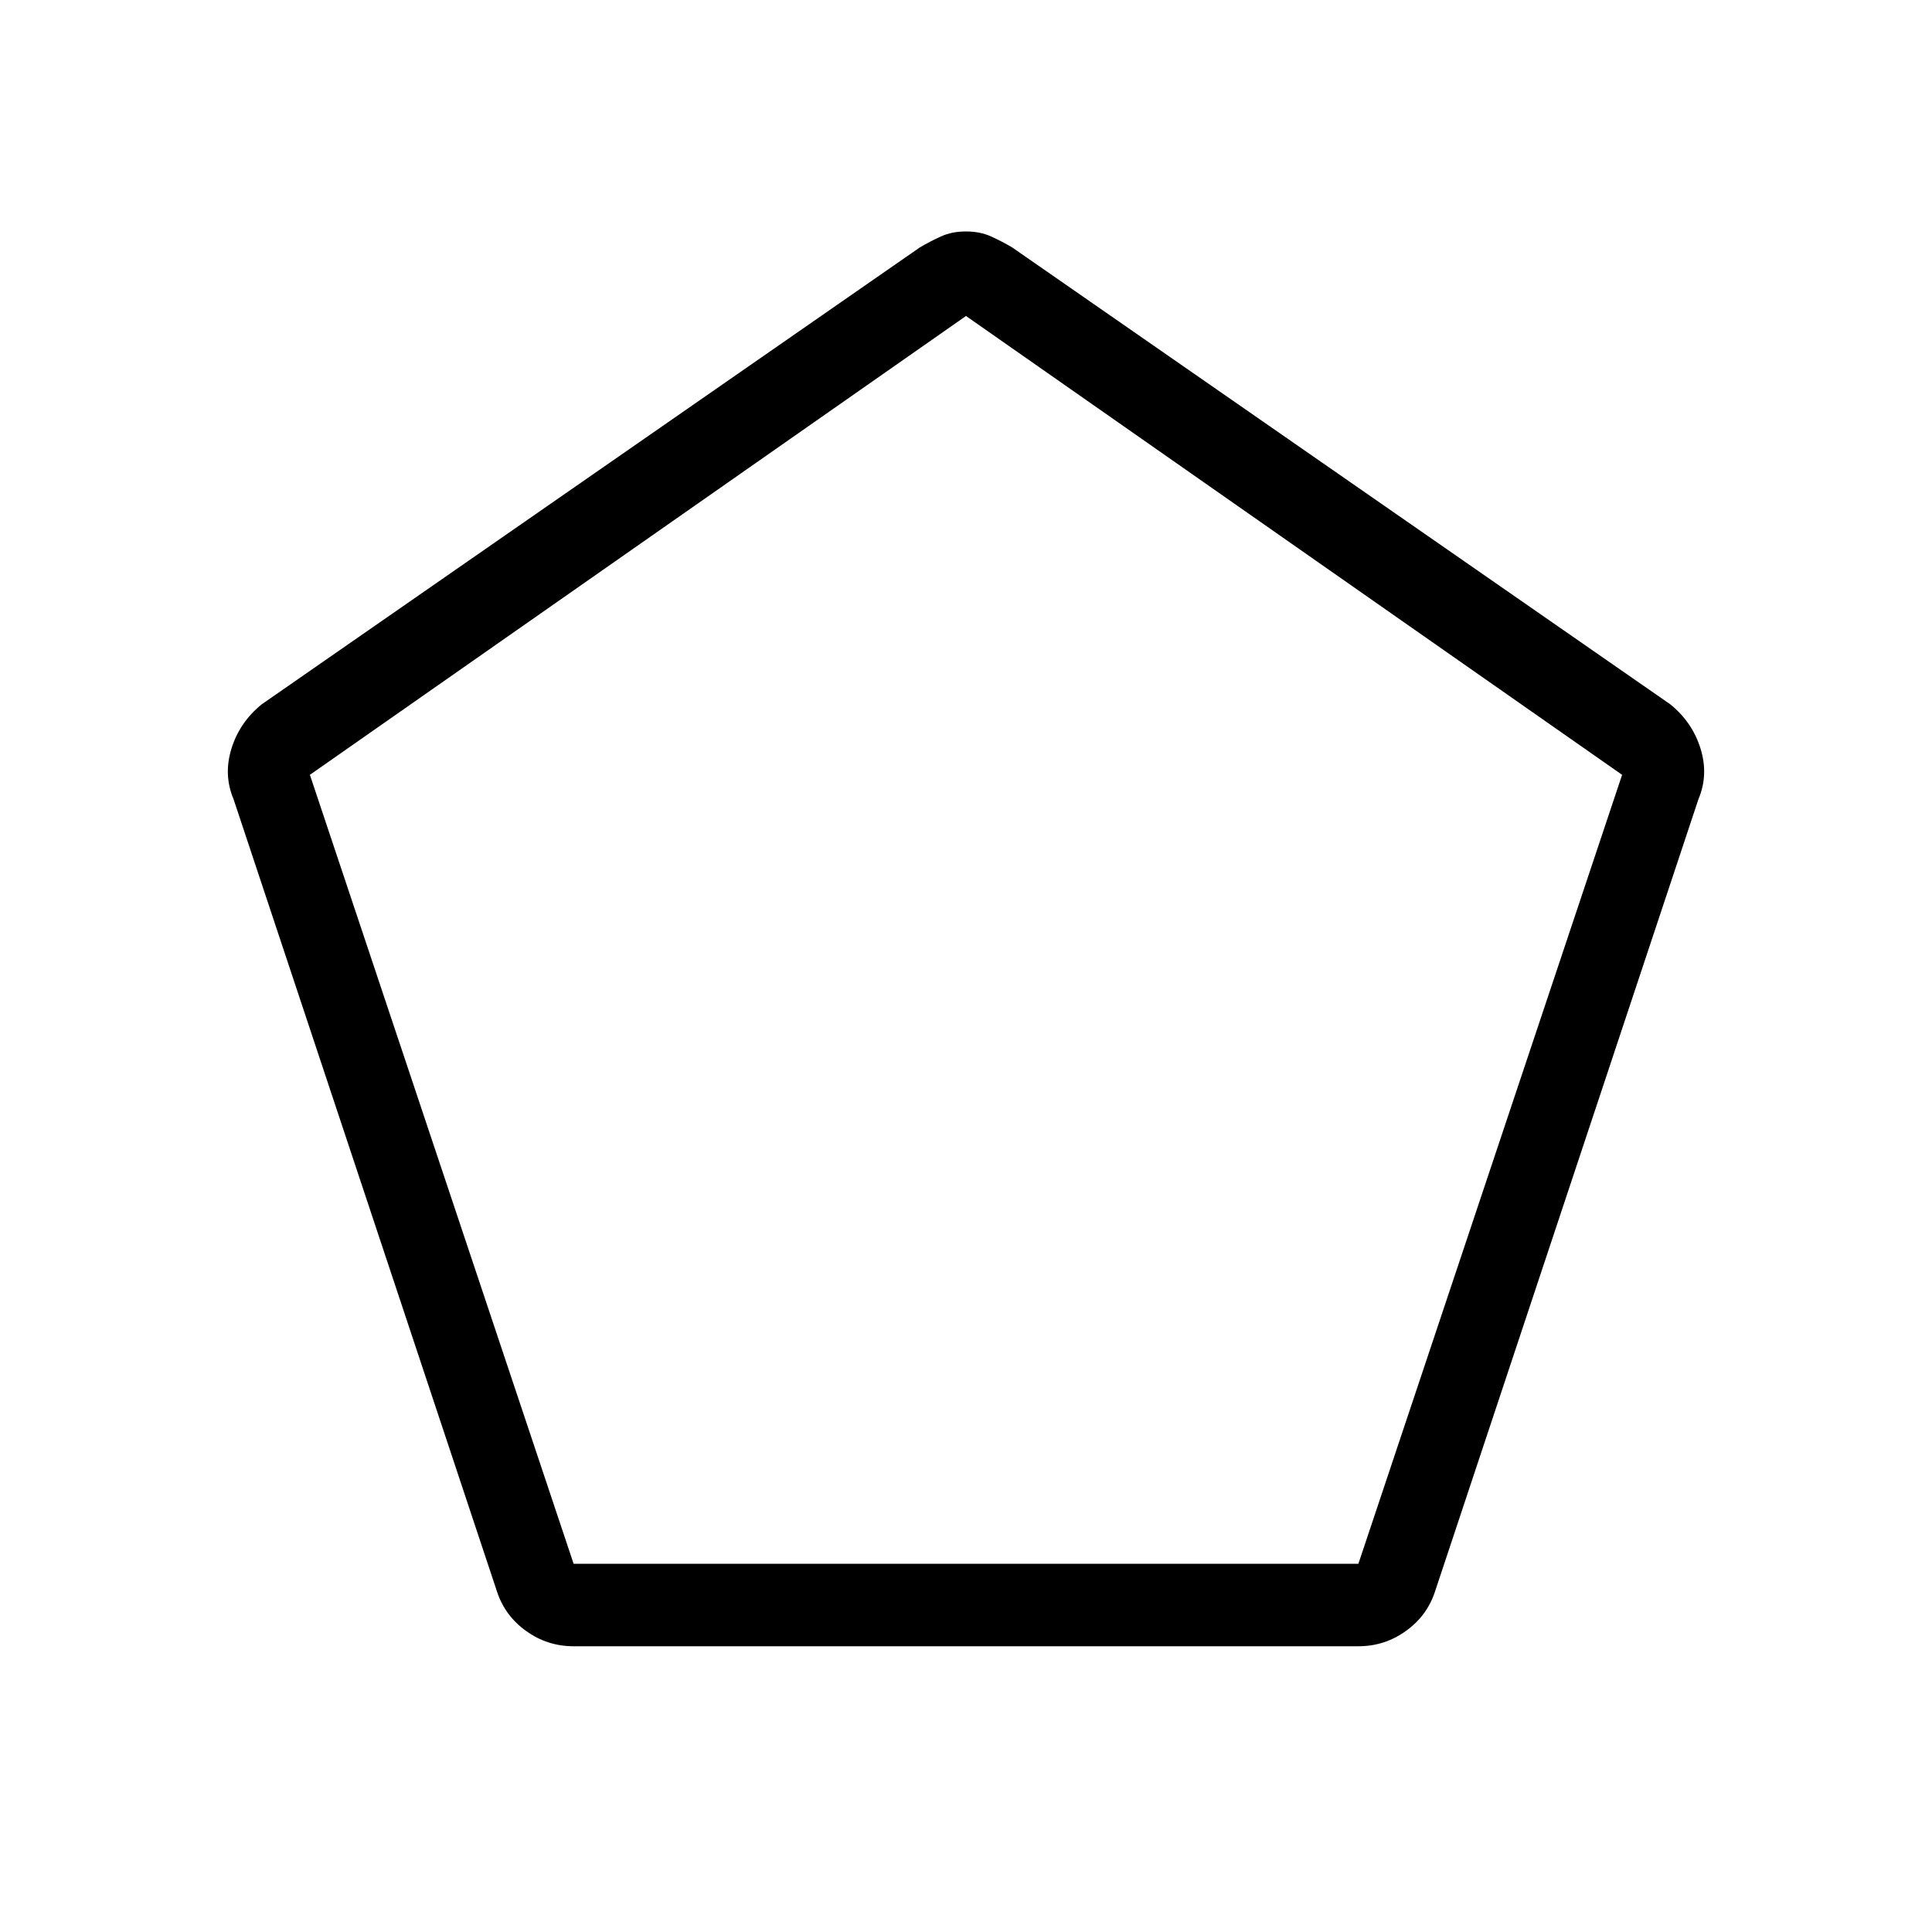 <svg xmlns="http://www.w3.org/2000/svg" height="20" width="20"><path d="M5.938 16.188h8.124l2.73-8.167L10 3.271l-6.792 4.75Zm0 .854q-.271 0-.49-.157-.219-.156-.302-.406L2.417 8.271q-.105-.25-.021-.521.083-.271.312-.458l6.813-4.73q.104-.062.219-.114.114-.052.26-.052.146 0 .26.052.115.052.219.114l6.813 4.73q.229.187.312.458.084.271-.021.521l-2.729 8.208q-.083.25-.302.406-.219.157-.49.157ZM10 9.708Z"/></svg>